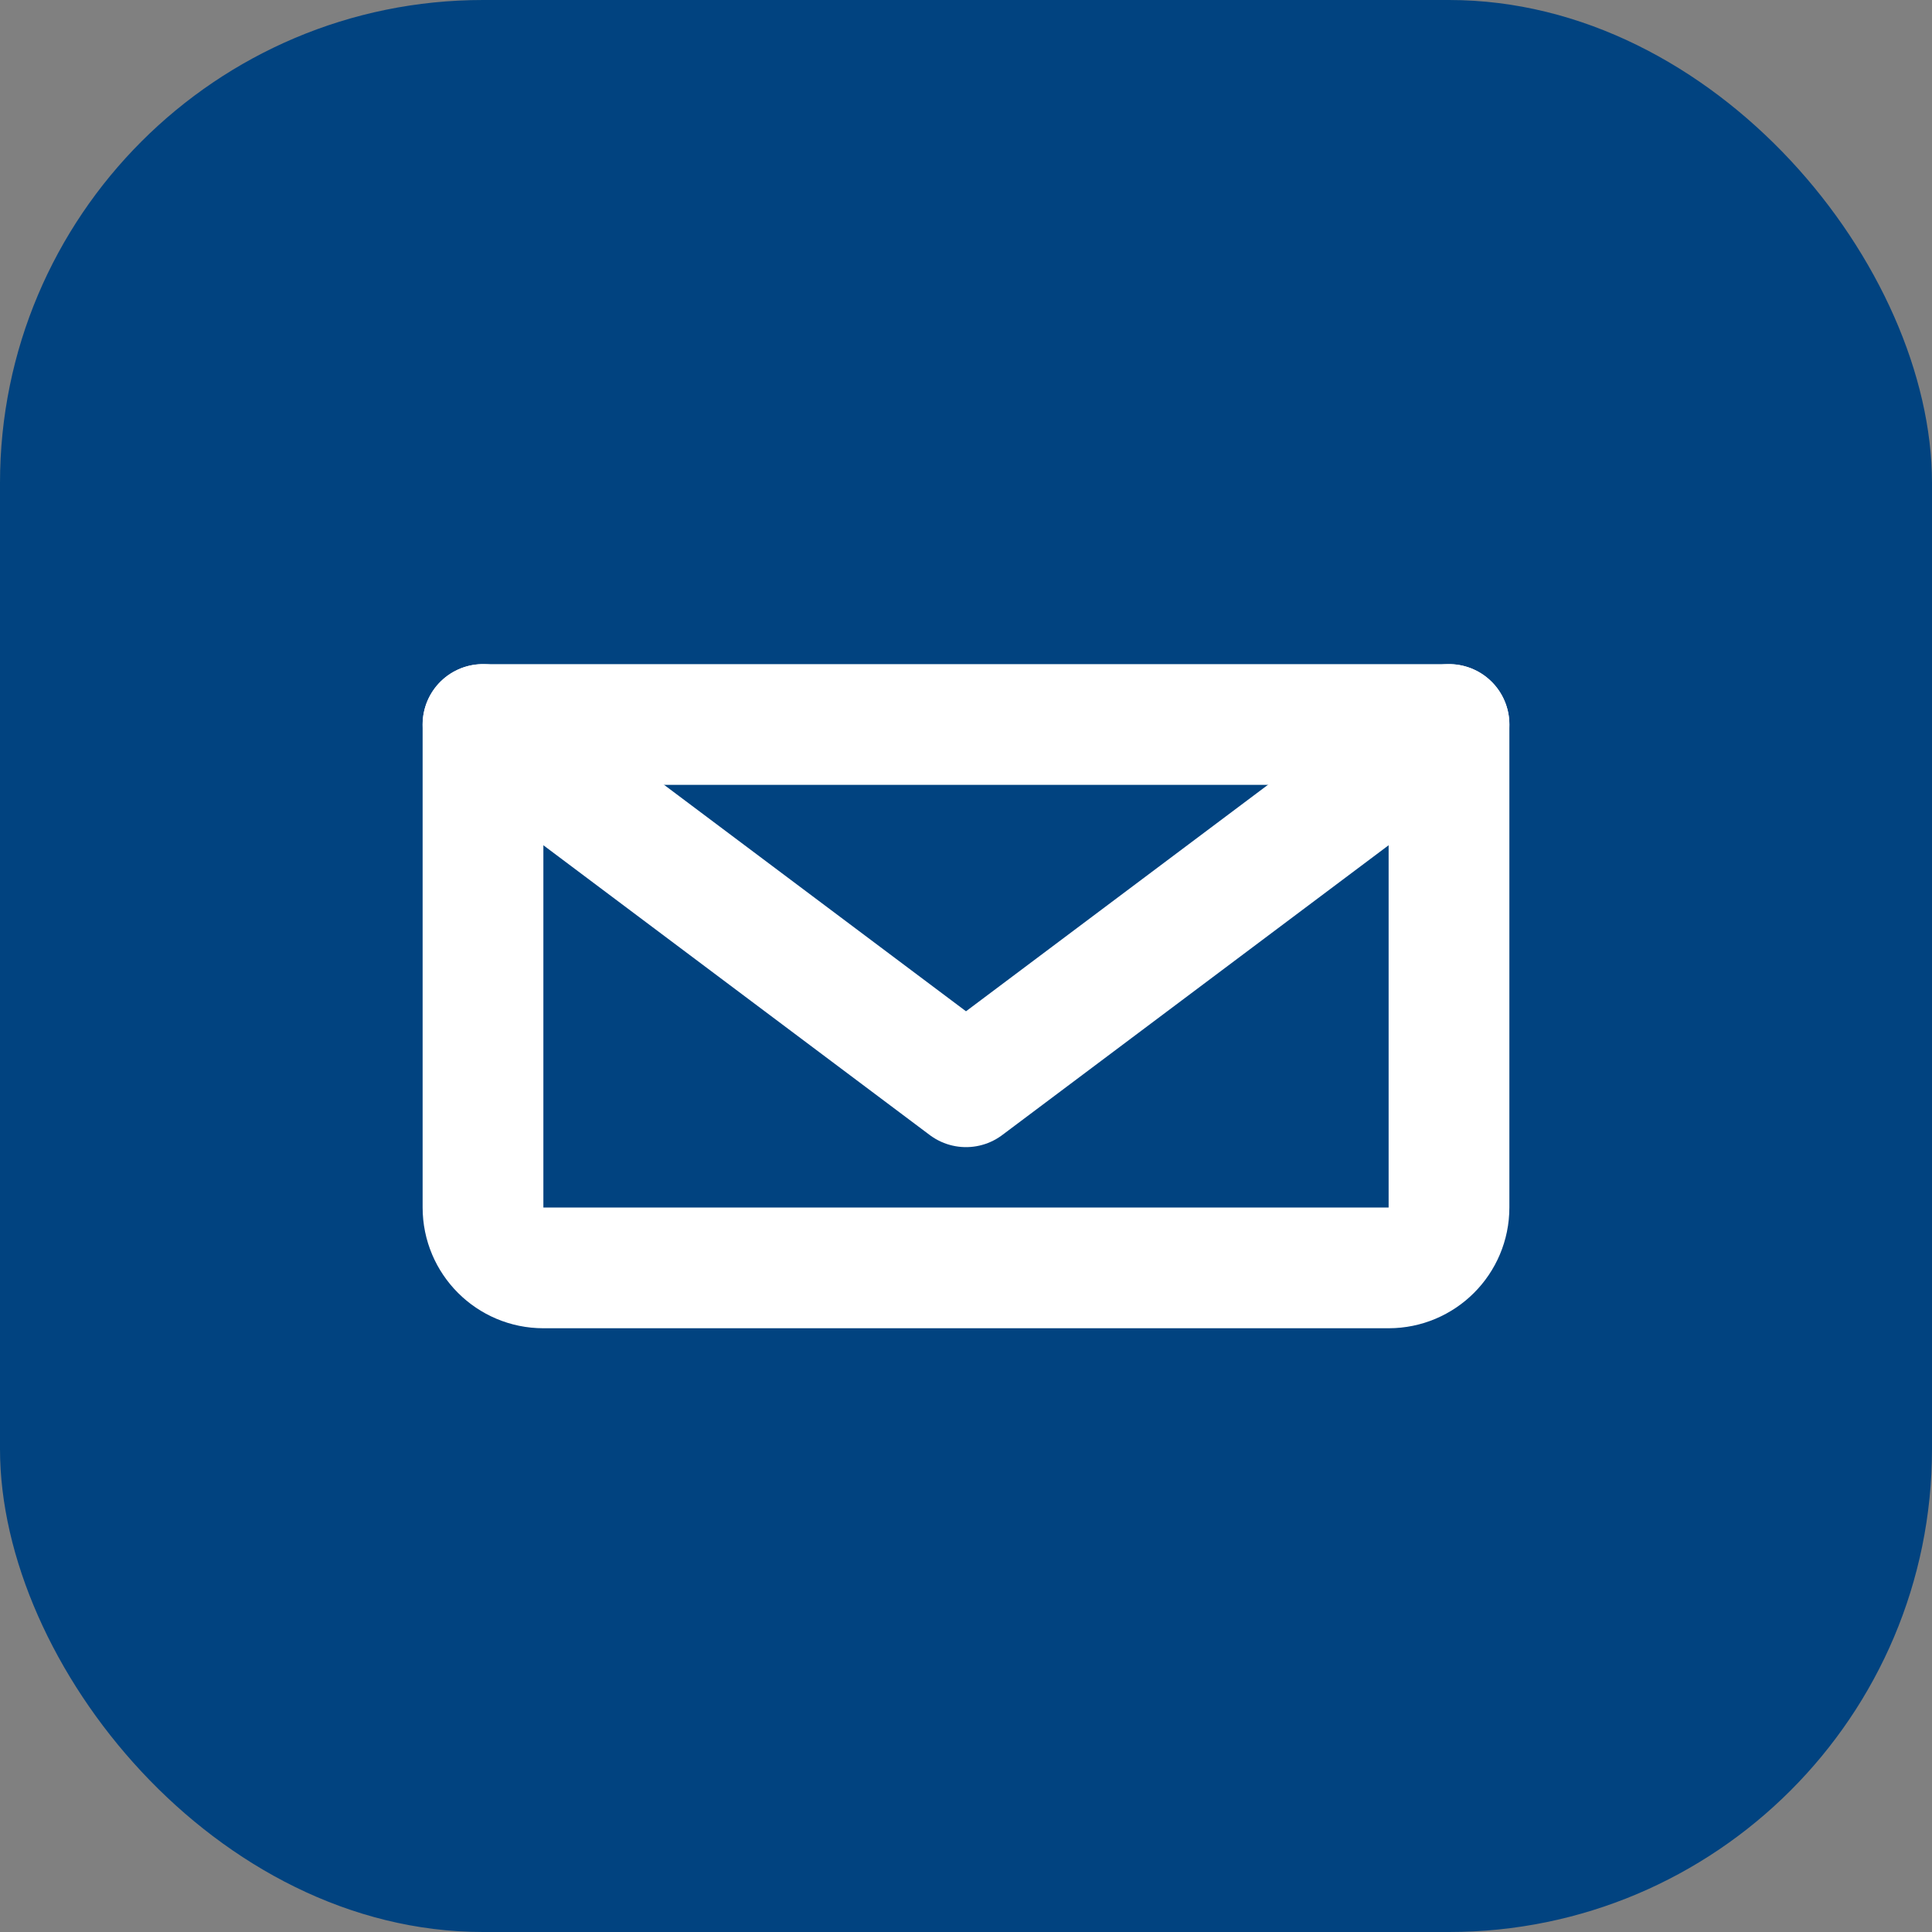 <?xml version="1.0" encoding="UTF-8"?>
<svg width="32" height="32" viewBox="0 0 32 32" fill="none" xmlns="http://www.w3.org/2000/svg">
  <rect x="0" y="0" width="32" height="32" fill="#808080" stroke="none"/>
  <rect width="32" height="32" rx="8" fill="#014380"/>
  <path d="M8 12L16 18L24 12" stroke="white" stroke-width="2" stroke-linecap="round" stroke-linejoin="round"/>
  <path d="M8 12H24V20C24 20.552 23.552 21 23 21H9C8.448 21 8 20.552 8 20V12Z" stroke="white" stroke-width="2" stroke-linecap="round" stroke-linejoin="round"/>
</svg> 